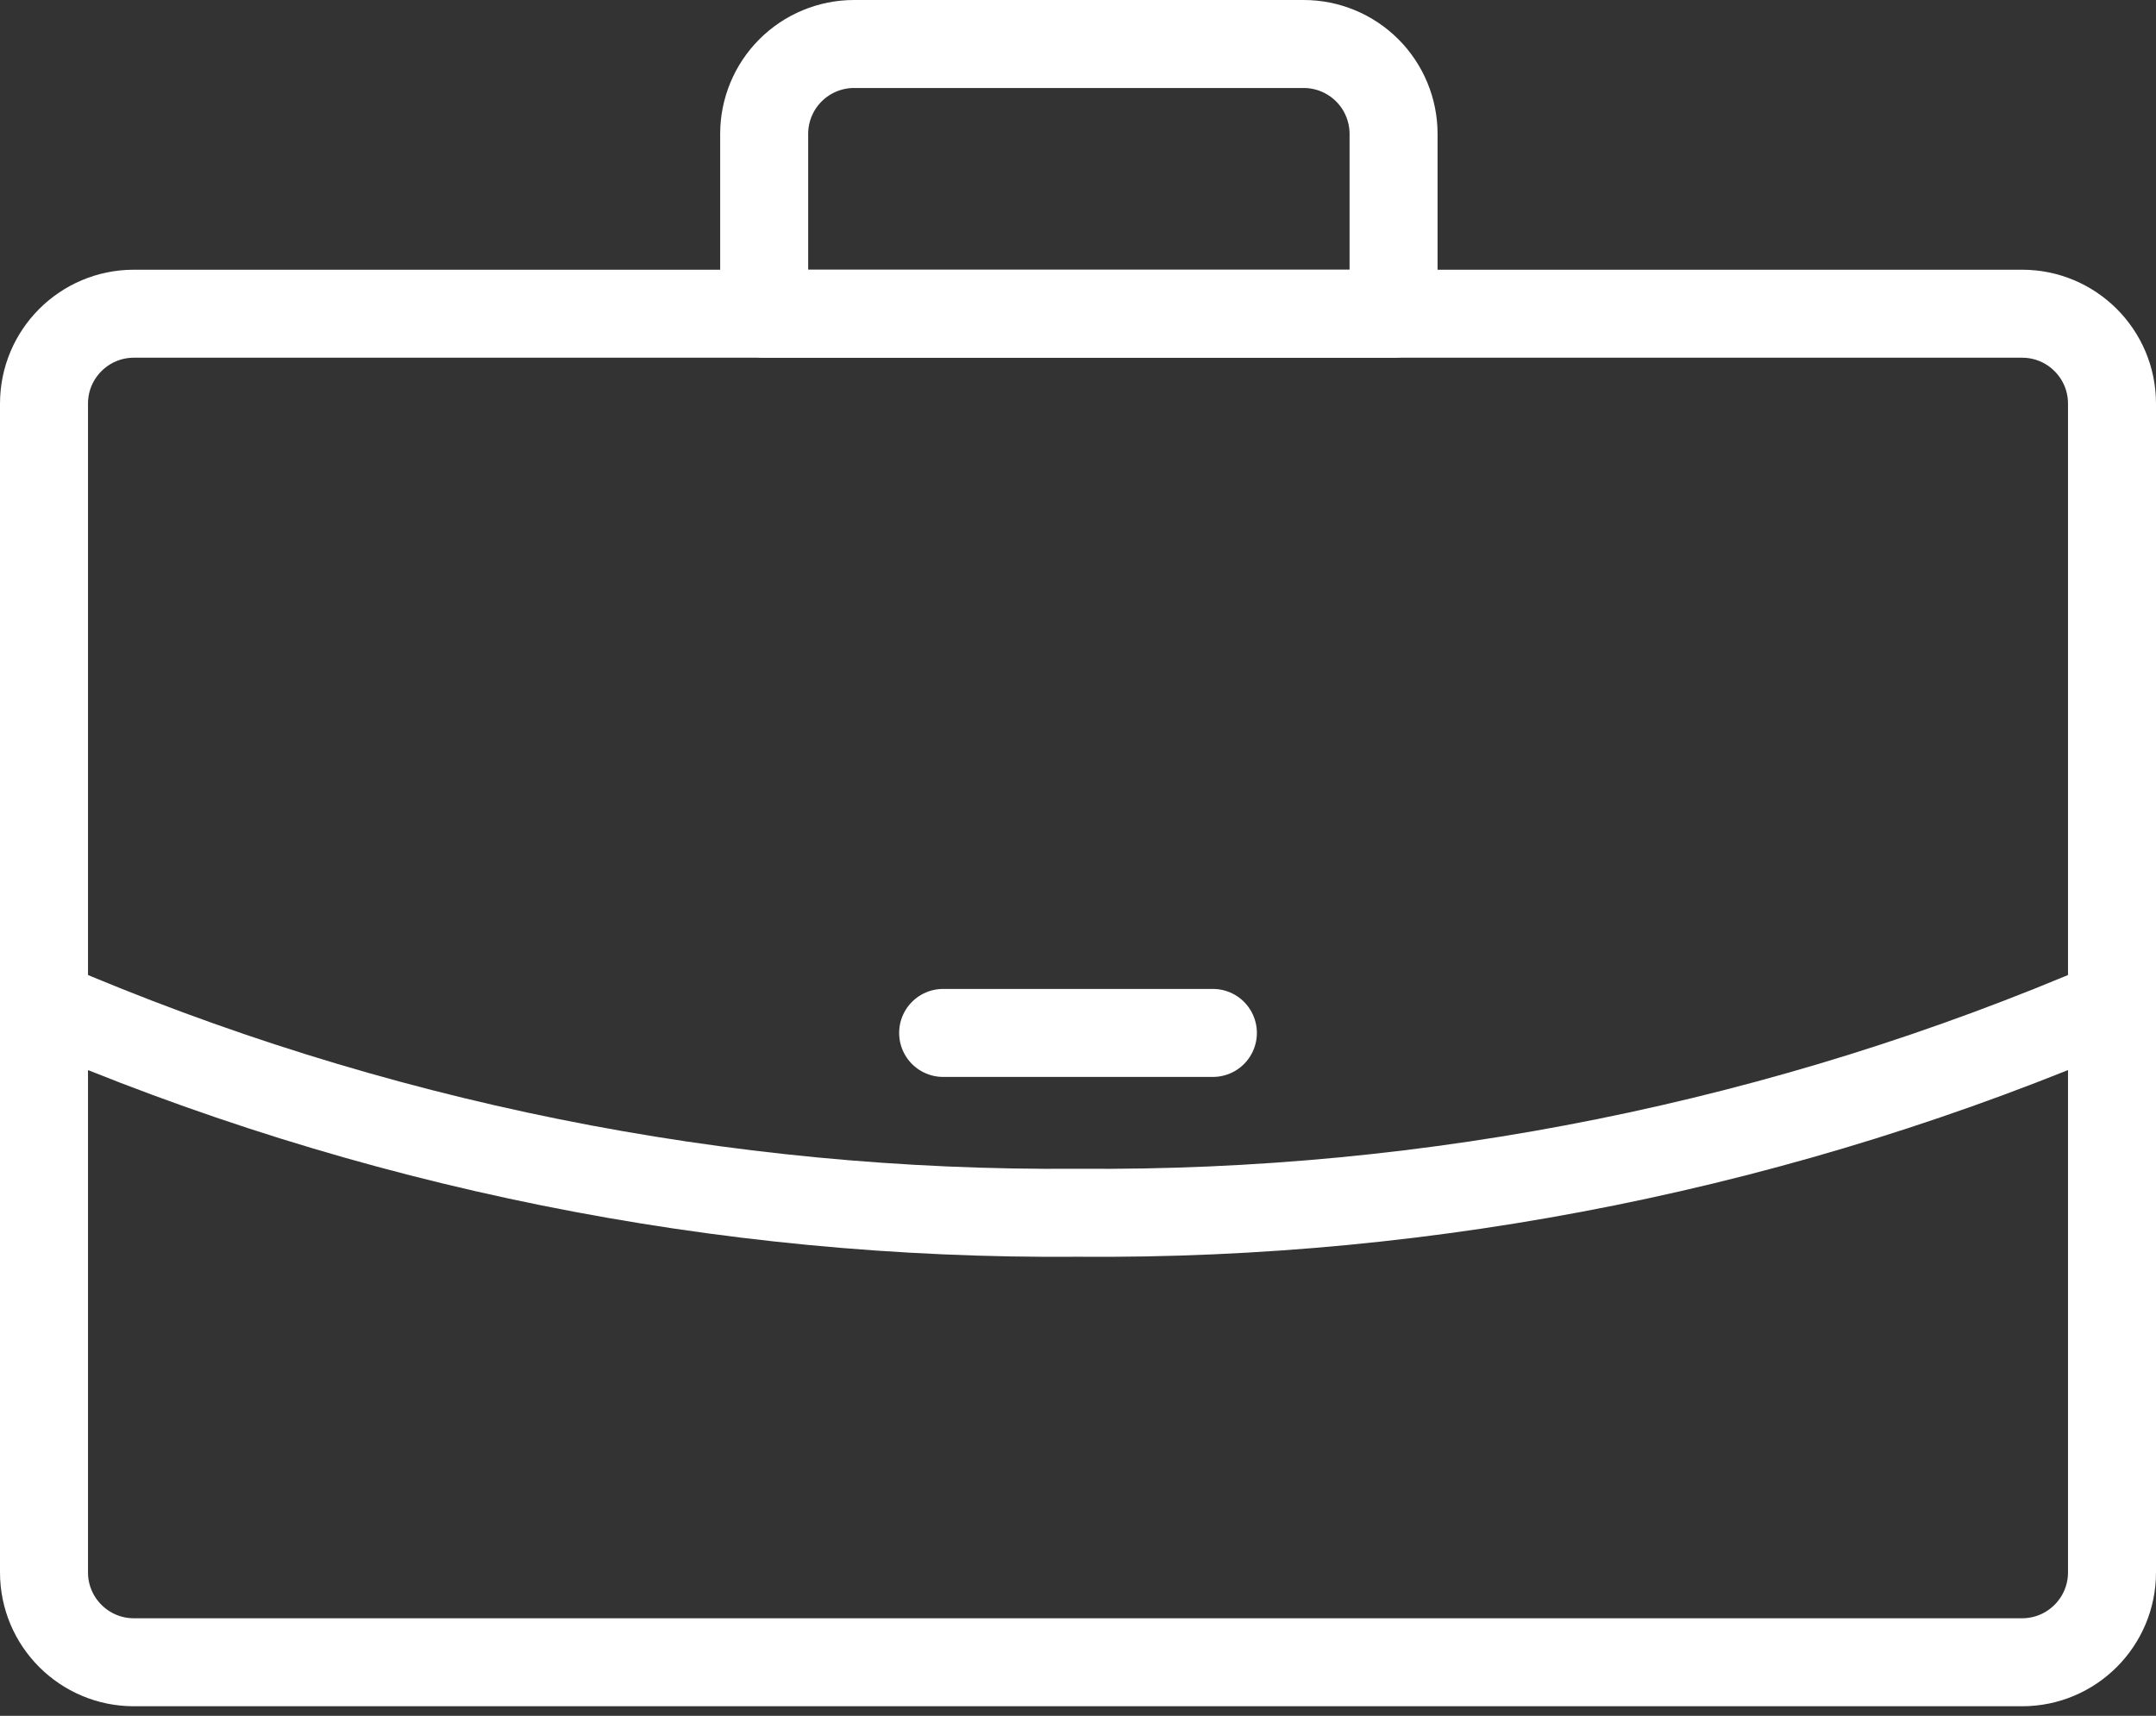 <svg width="98" height="78" viewBox="0 0 98 78" fill="none" >
<rect x="0" y="0" width="98" height="78" fill="#333333" stroke="none"/>
<path d="M91.913 14.261H6.087C3.83 14.261 2 16.091 2 18.348V71.478C2 73.736 3.83 75.565 6.087 75.565H91.913C94.17 75.565 96 73.736 96 71.478V18.348C96 16.091 94.17 14.261 91.913 14.261Z" stroke="white" stroke-width="4" stroke-linecap="round" stroke-linejoin="round"/>
<path d="M38.822 2H59.257C60.341 2 61.381 2.431 62.147 3.197C62.913 3.963 63.344 5.003 63.344 6.087V14.261H34.735V6.087C34.735 5.003 35.166 3.963 35.932 3.197C36.699 2.431 37.738 2 38.822 2V2Z" stroke="white" stroke-width="4" stroke-linecap="round" stroke-linejoin="round"/>
<path d="M96 45.649C81.161 52.036 65.155 55.265 49 55.131C32.845 55.265 16.839 52.036 2 45.649" stroke="white" stroke-width="4" stroke-linecap="round" stroke-linejoin="round"/>
<path d="M42.87 46.956H55.131" stroke="white" stroke-width="4" stroke-linecap="round" stroke-linejoin="round"/>
</svg>
